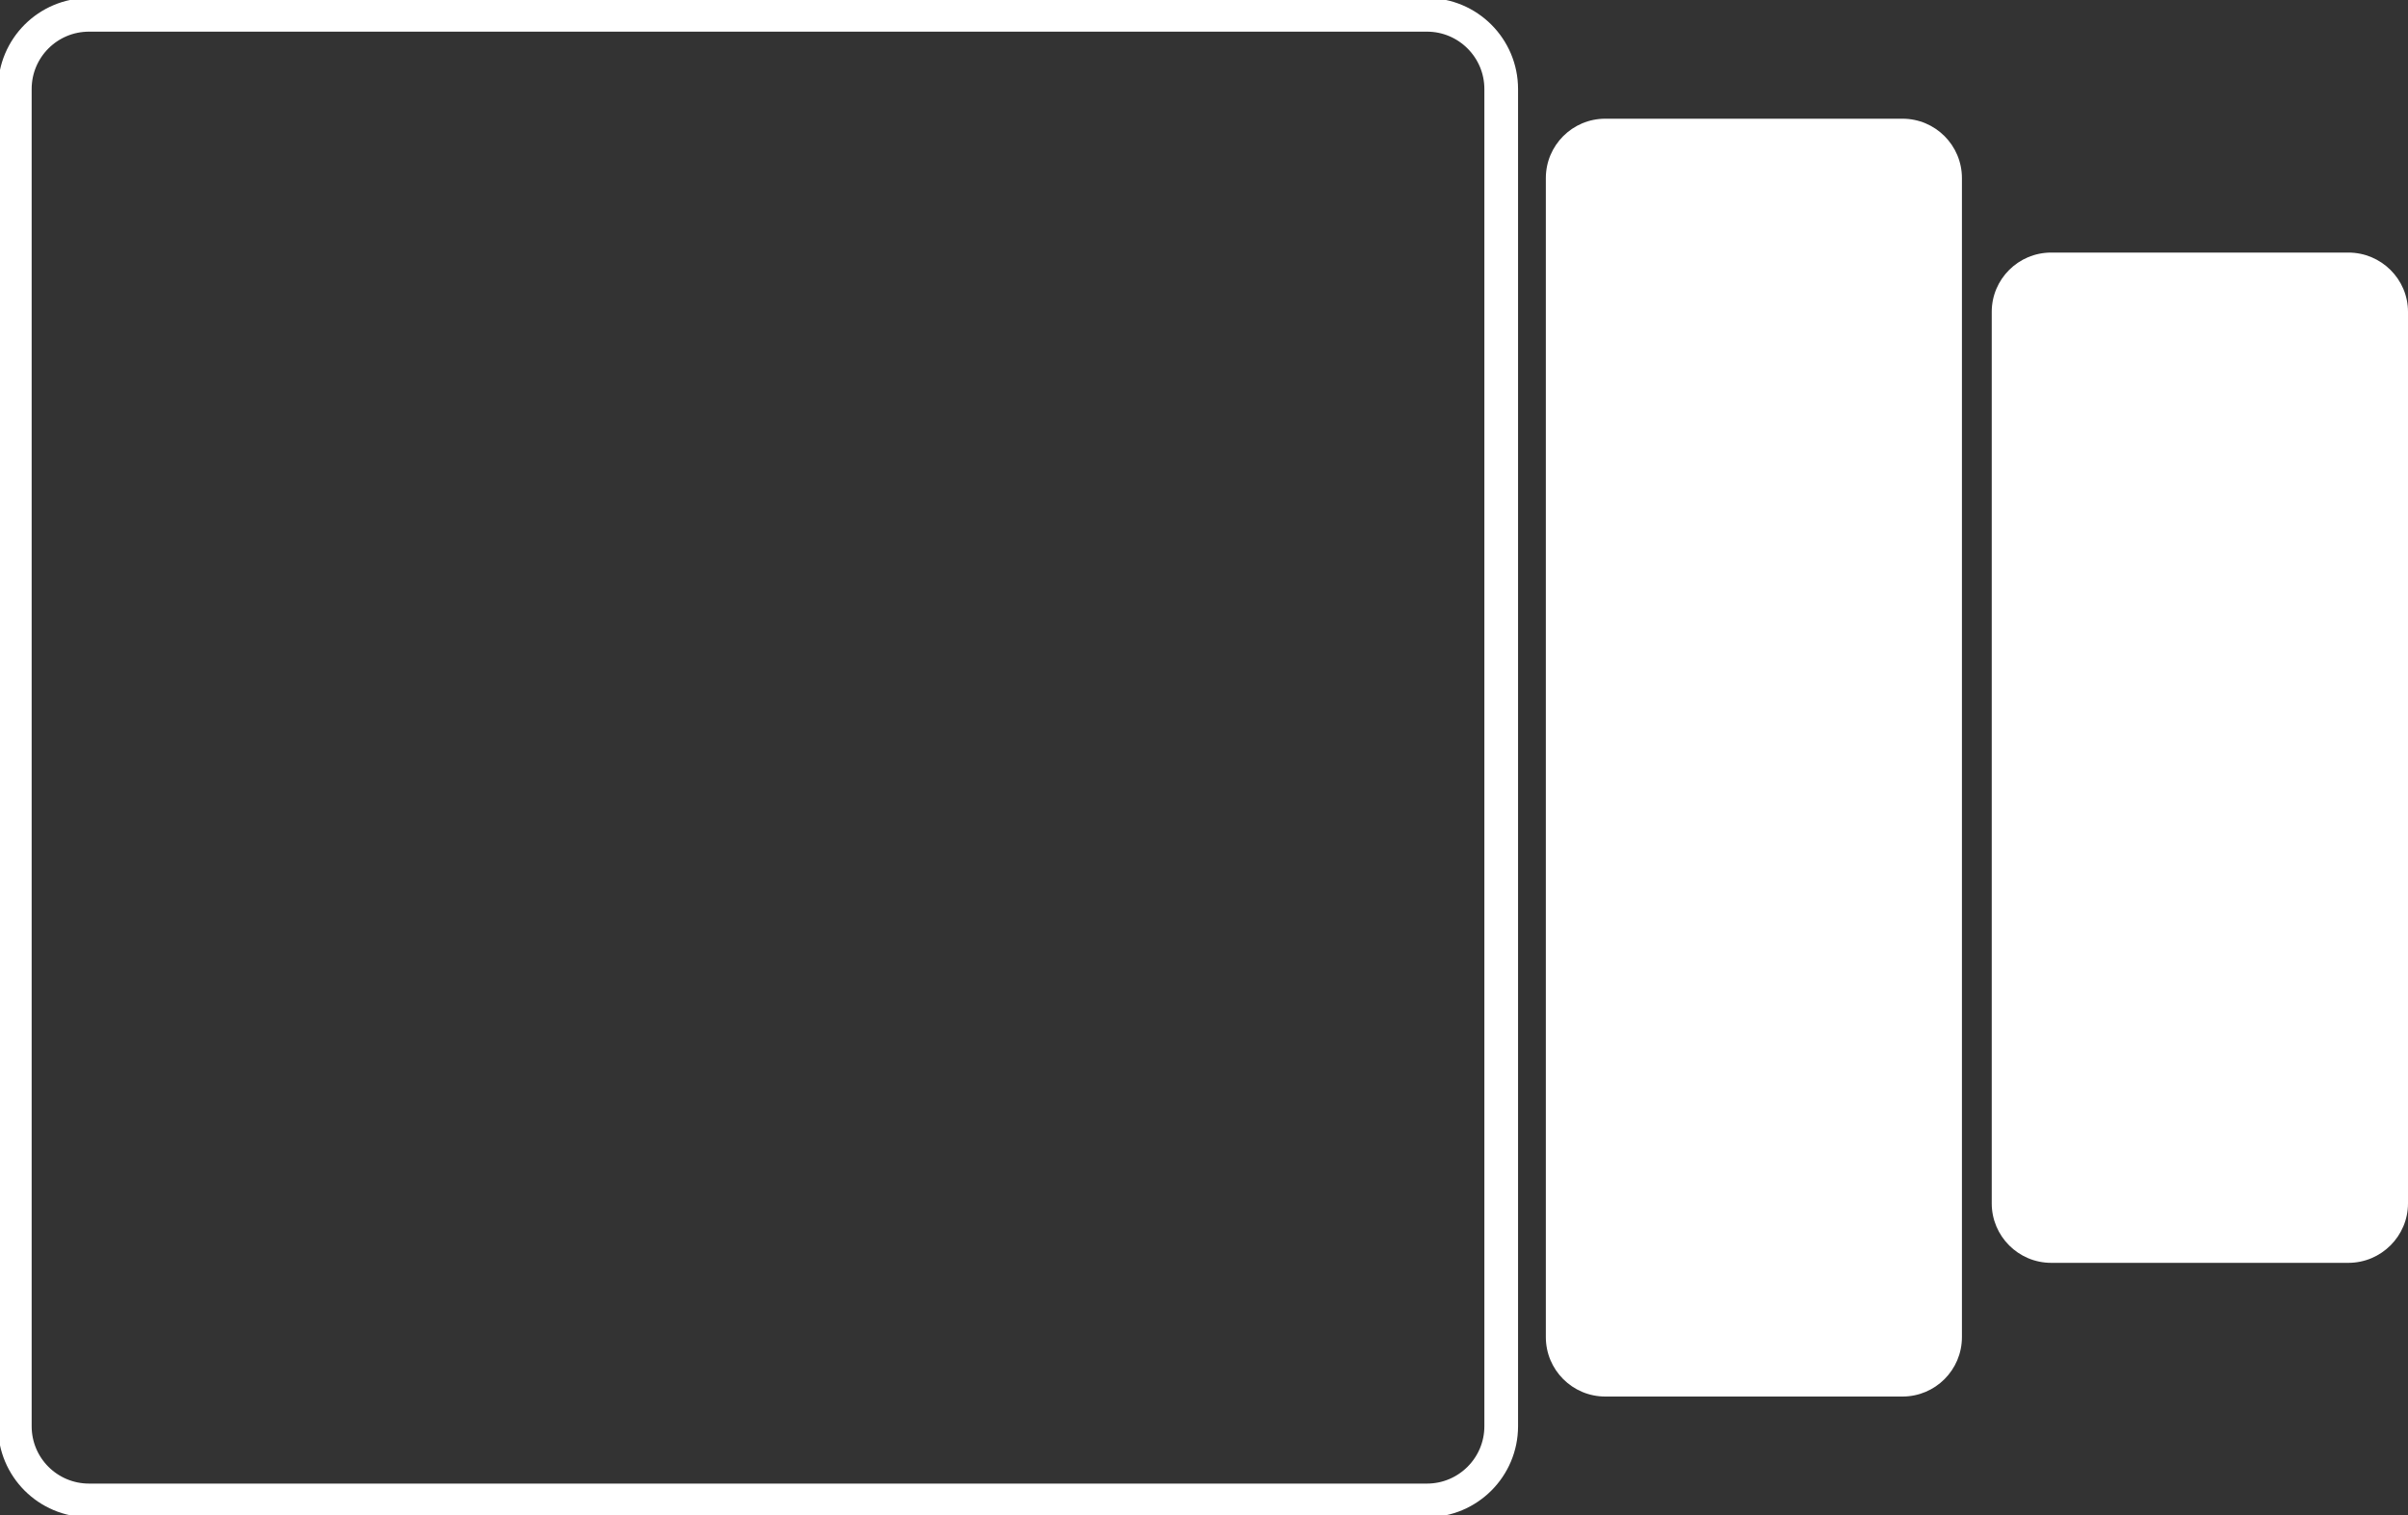 <svg width="143" height="90" viewBox="0 0 143 90" fill="none" xmlns="http://www.w3.org/2000/svg" xmlns:xlink="http://www.w3.org/1999/xlink">
	<rect x="0" y="0" width="143" height="90" fill="#333333" stroke="none"/>
	<defs>
		<clipPath id="clip1_1212">
			<rect id="IMAGE" width="143" height="90" fill="white" fill-opacity="0"/>
		</clipPath>
	</defs>
	<g clip-path="url(#clip1_1212)">
		<path id="Vector" d="M84.74 0.88C87.17 0.88 89.15 2.85 89.15 5.29L89.15 84.7C89.15 87.14 87.17 89.11 84.74 89.11L5.29 89.11C2.85 89.11 0.88 87.14 0.88 84.7L0.88 5.29C0.88 2.85 2.85 0.88 5.29 0.88L84.74 0.88Z" stroke="#FFFFFF" stroke-opacity="1" stroke-width="2"/>
		<path id="Vector" d="M95.33 7.05L112.98 7.05C114.93 7.05 116.51 8.63 116.51 10.58L116.51 79.41C116.51 81.36 114.93 82.94 112.98 82.94L95.33 82.94C93.38 82.94 91.8 81.36 91.8 79.41L91.8 10.58C91.8 8.63 93.38 7.05 95.33 7.05Z" fill="#FFFFFF" fill-opacity="1" fill-rule="evenodd"/>
		<path id="Vector" d="M121.81 15L139.46 15C141.41 15 143 16.58 143 18.52L143 71.47C143 73.41 141.41 75 139.46 75L121.81 75C119.86 75 118.28 73.41 118.28 71.47L118.28 18.52C118.28 16.58 119.86 15 121.81 15Z" fill="#FFFFFF" fill-opacity="1" fill-rule="evenodd"/>
	</g>
</svg>
